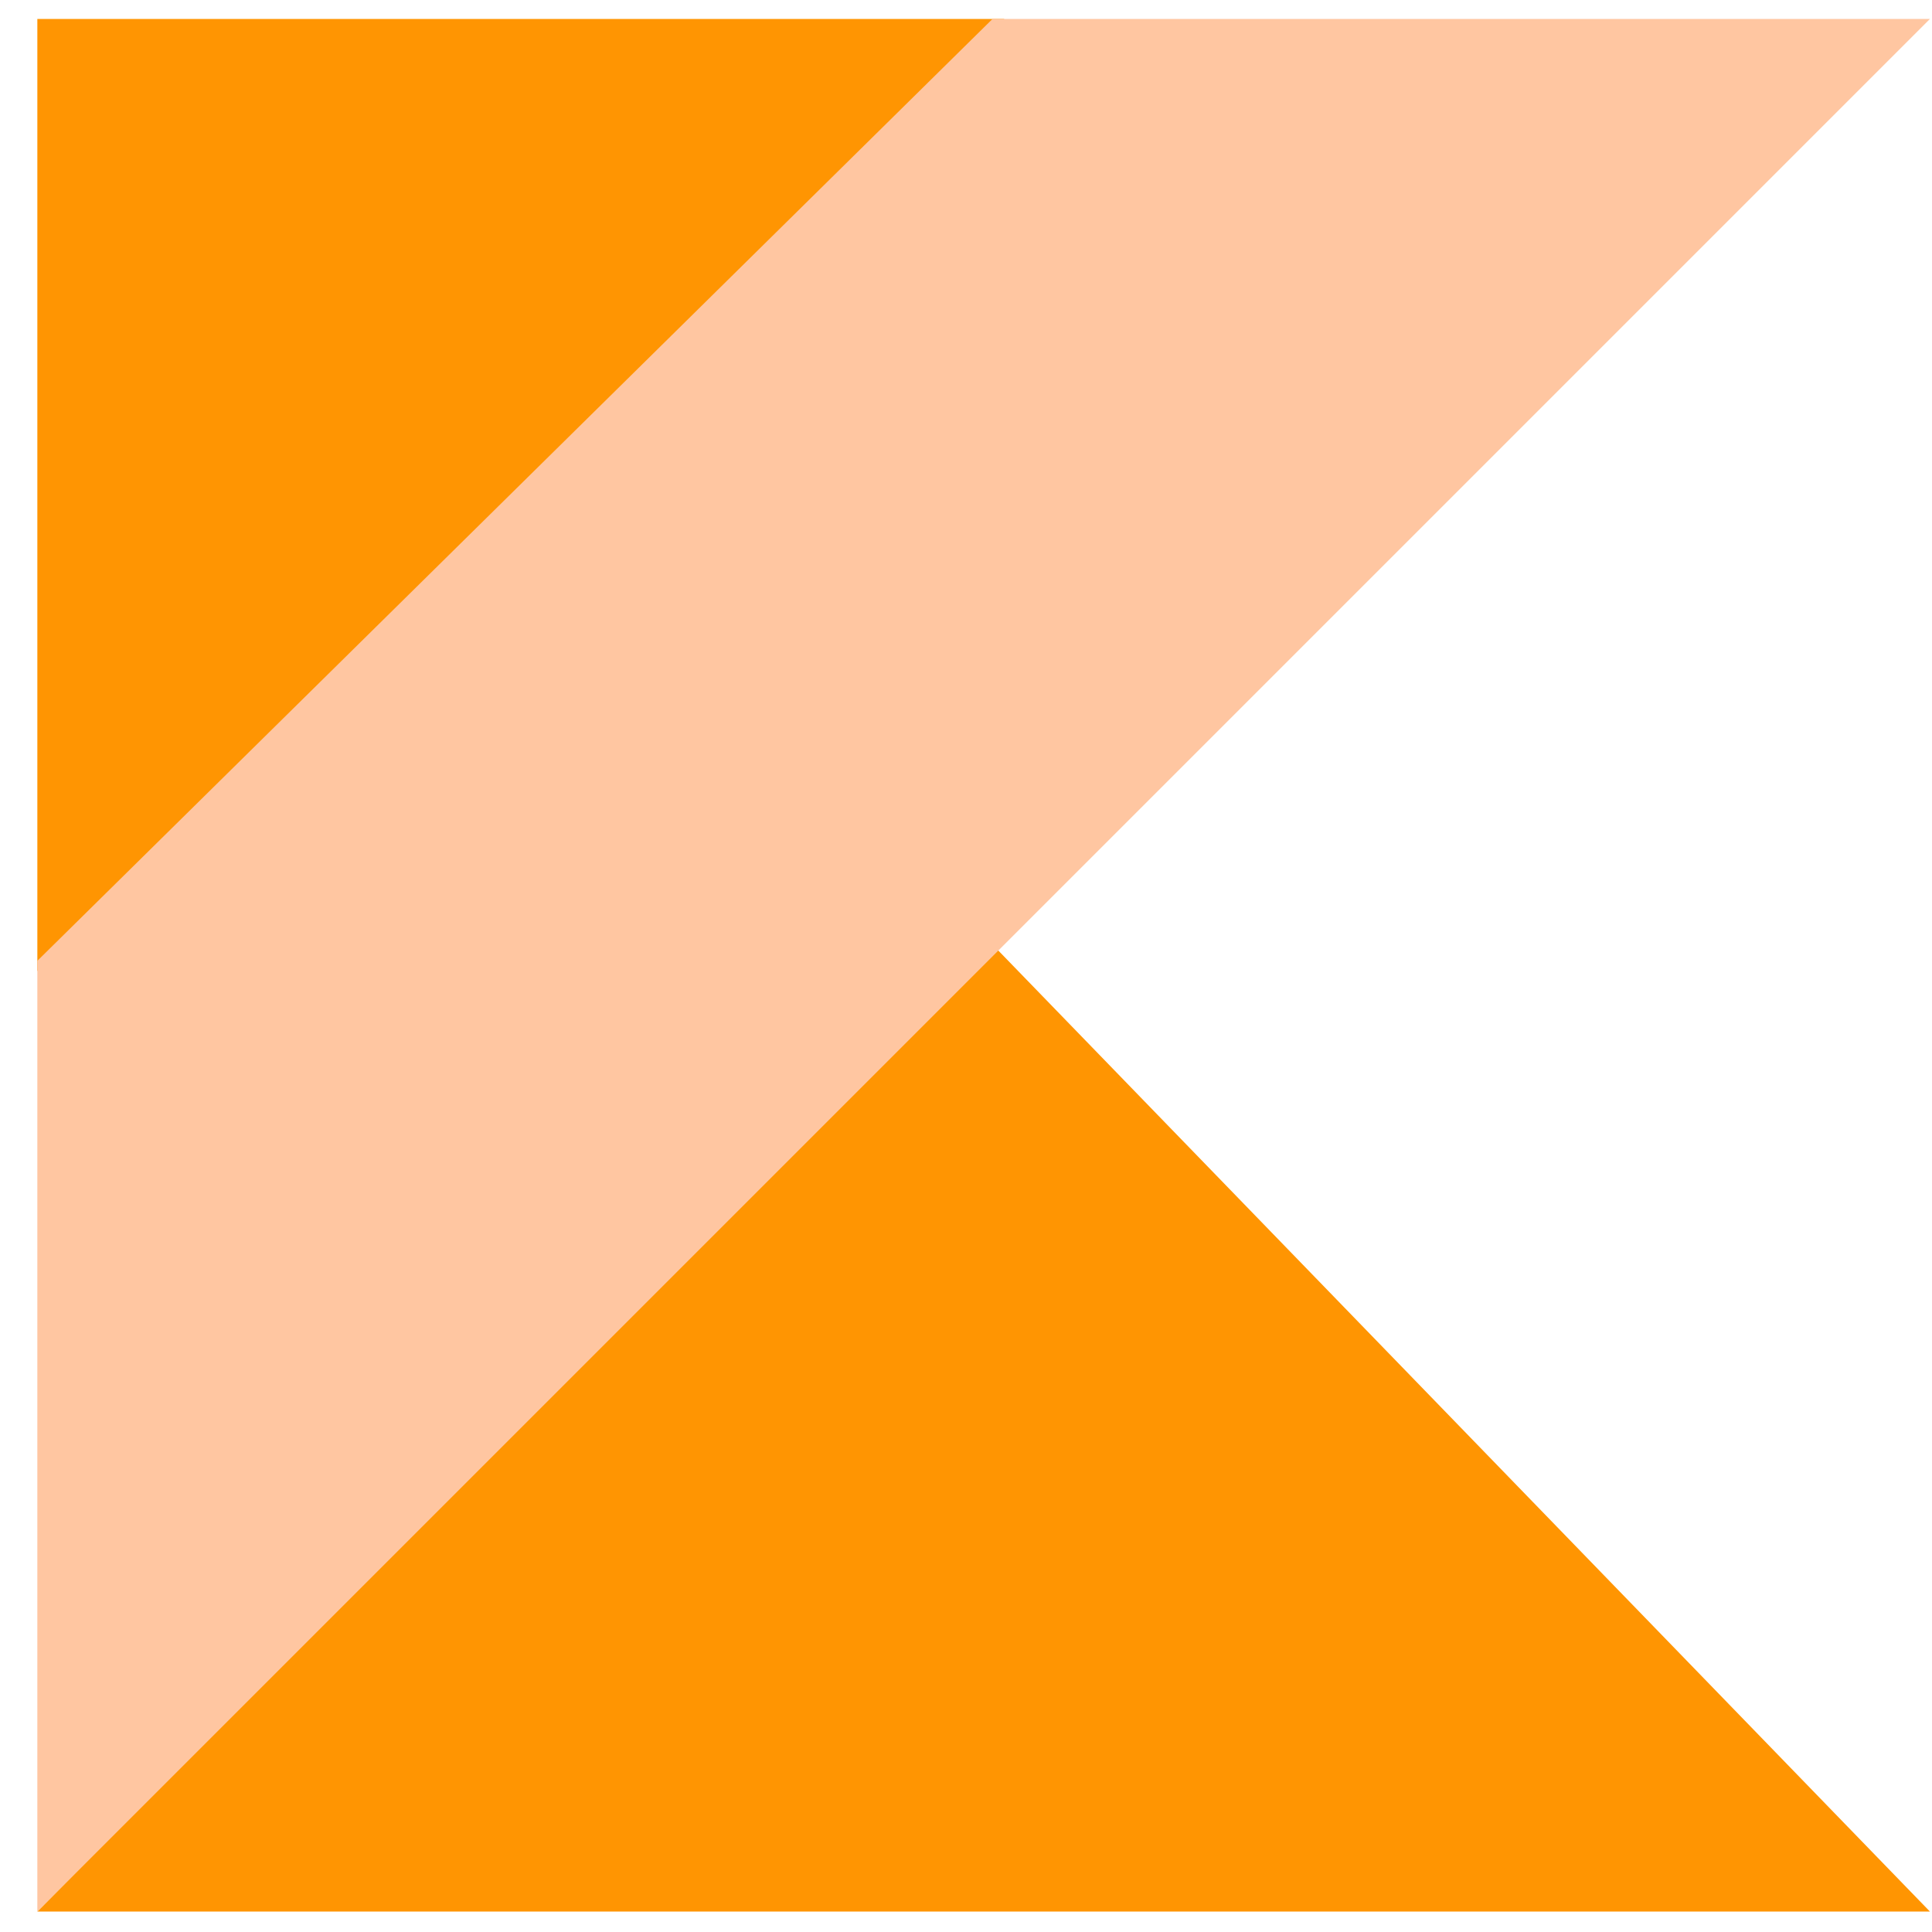 <svg width="49" height="49" viewBox="0 0 49 49" fill="none" xmlns="http://www.w3.org/2000/svg">
<path d="M0.947 0.481H25.472L0.947 24.631V0.481Z" fill="#FF9502"/>
<path d="M48.947 48.481L25.172 23.956L0.947 48.481H48.947Z" fill="#FF9502"/>
<path d="M0.947 48.481L48.947 0.481H25.172L0.947 24.369V48.481Z" fill="#FFC6A1"/>
</svg>
